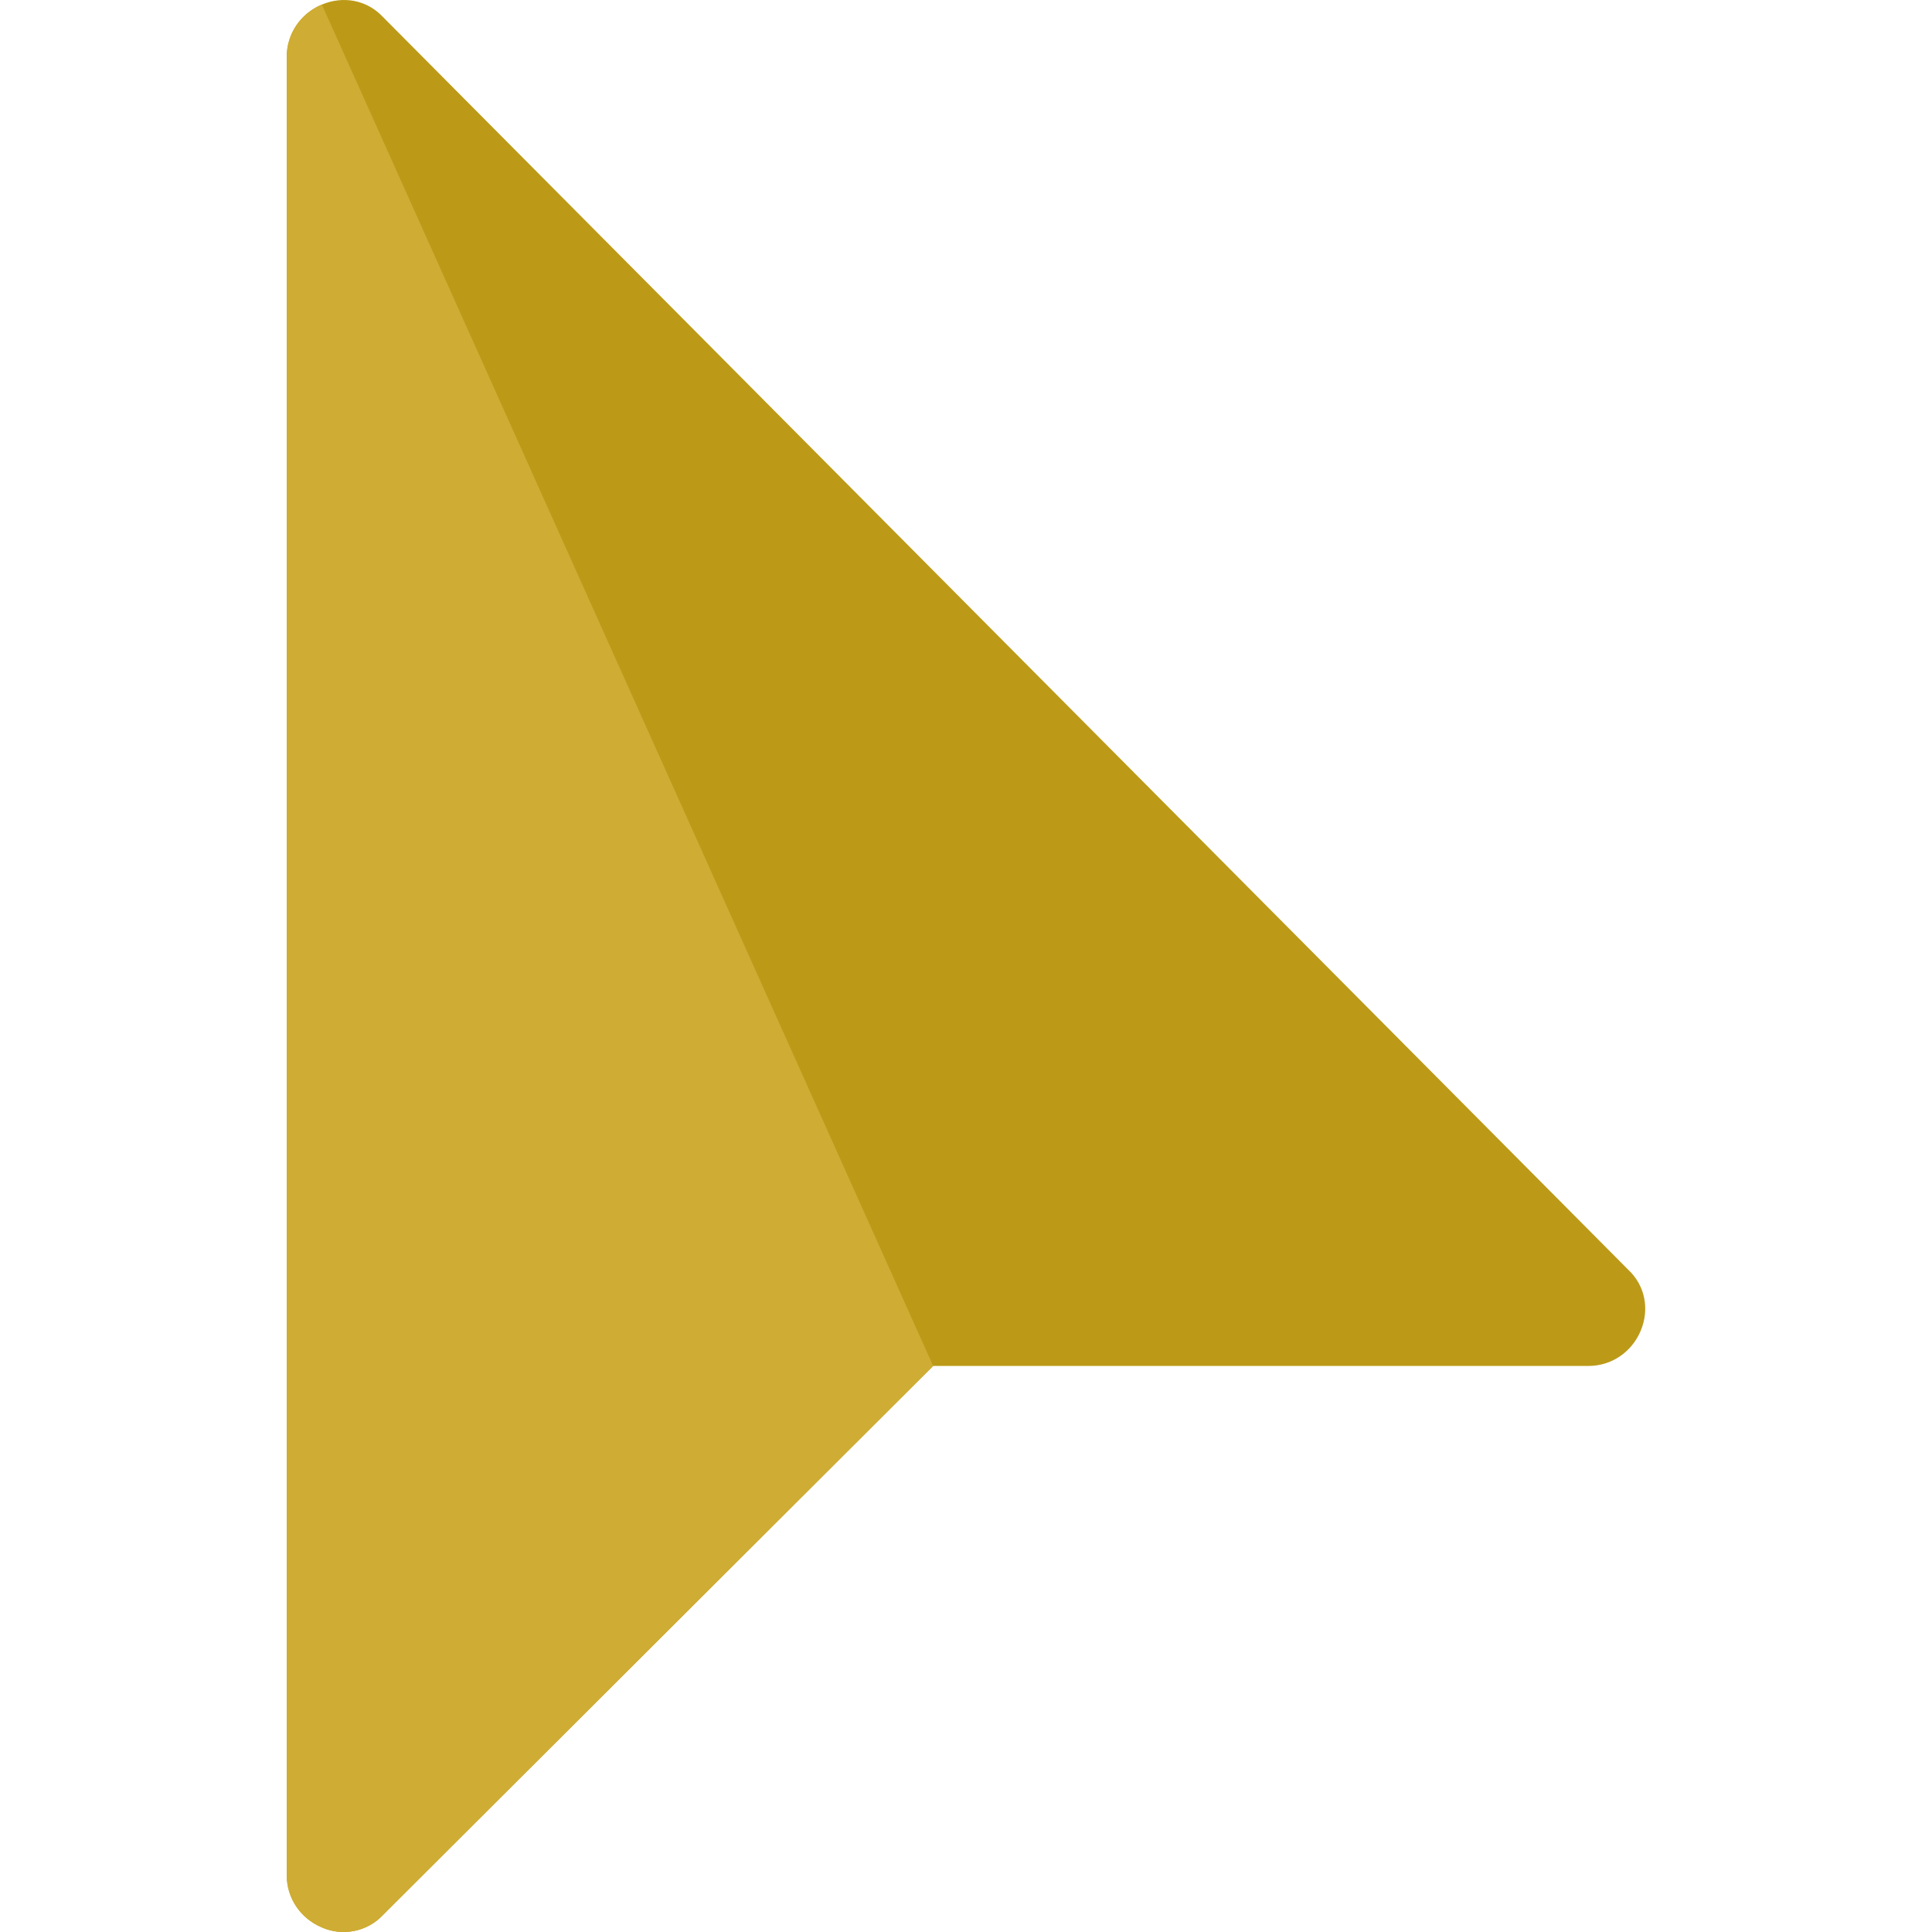 <?xml version="1.0" encoding="iso-8859-1"?>
<!-- Generator: Adobe Illustrator 21.0.0, SVG Export Plug-In . SVG Version: 6.00 Build 0)  -->
<svg xmlns="http://www.w3.org/2000/svg" xmlns:xlink="http://www.w3.org/1999/xlink" version="1.1" id="Capa_1" x="0px" y="0px" viewBox="0 0 512 512" style="enable-background:new 0 0 512 512;" xml:space="preserve" width="25" height="25">
<g>
	<g id="_Mouse_pointer_1_">
		<g>
			<path style="fill:#bc9a17;" d="M431.494,336.488l-330-331.977c-4.199-4.499-10.499-5.7-16.199-3.3s-9.3,7.8-9.3,13.801v481.977     c0,6,3.6,11.4,9.3,13.799c5.4,2.401,12.001,1.201,16.199-3.3l145.801-145.499h173.699c6,0,11.4-3.6,13.801-9.3     C437.194,346.989,435.994,340.689,431.494,336.488z"/>
		</g>
	</g>
	<path style="fill:#cfac33;" d="M247.295,361.989L101.494,507.489c-4.199,4.501-10.8,5.7-16.199,3.3   c-5.7-2.399-9.3-7.798-9.3-13.799V15.012c0-6,3.6-11.4,9.3-13.801L247.295,361.989z"/>
</g>















</svg>
